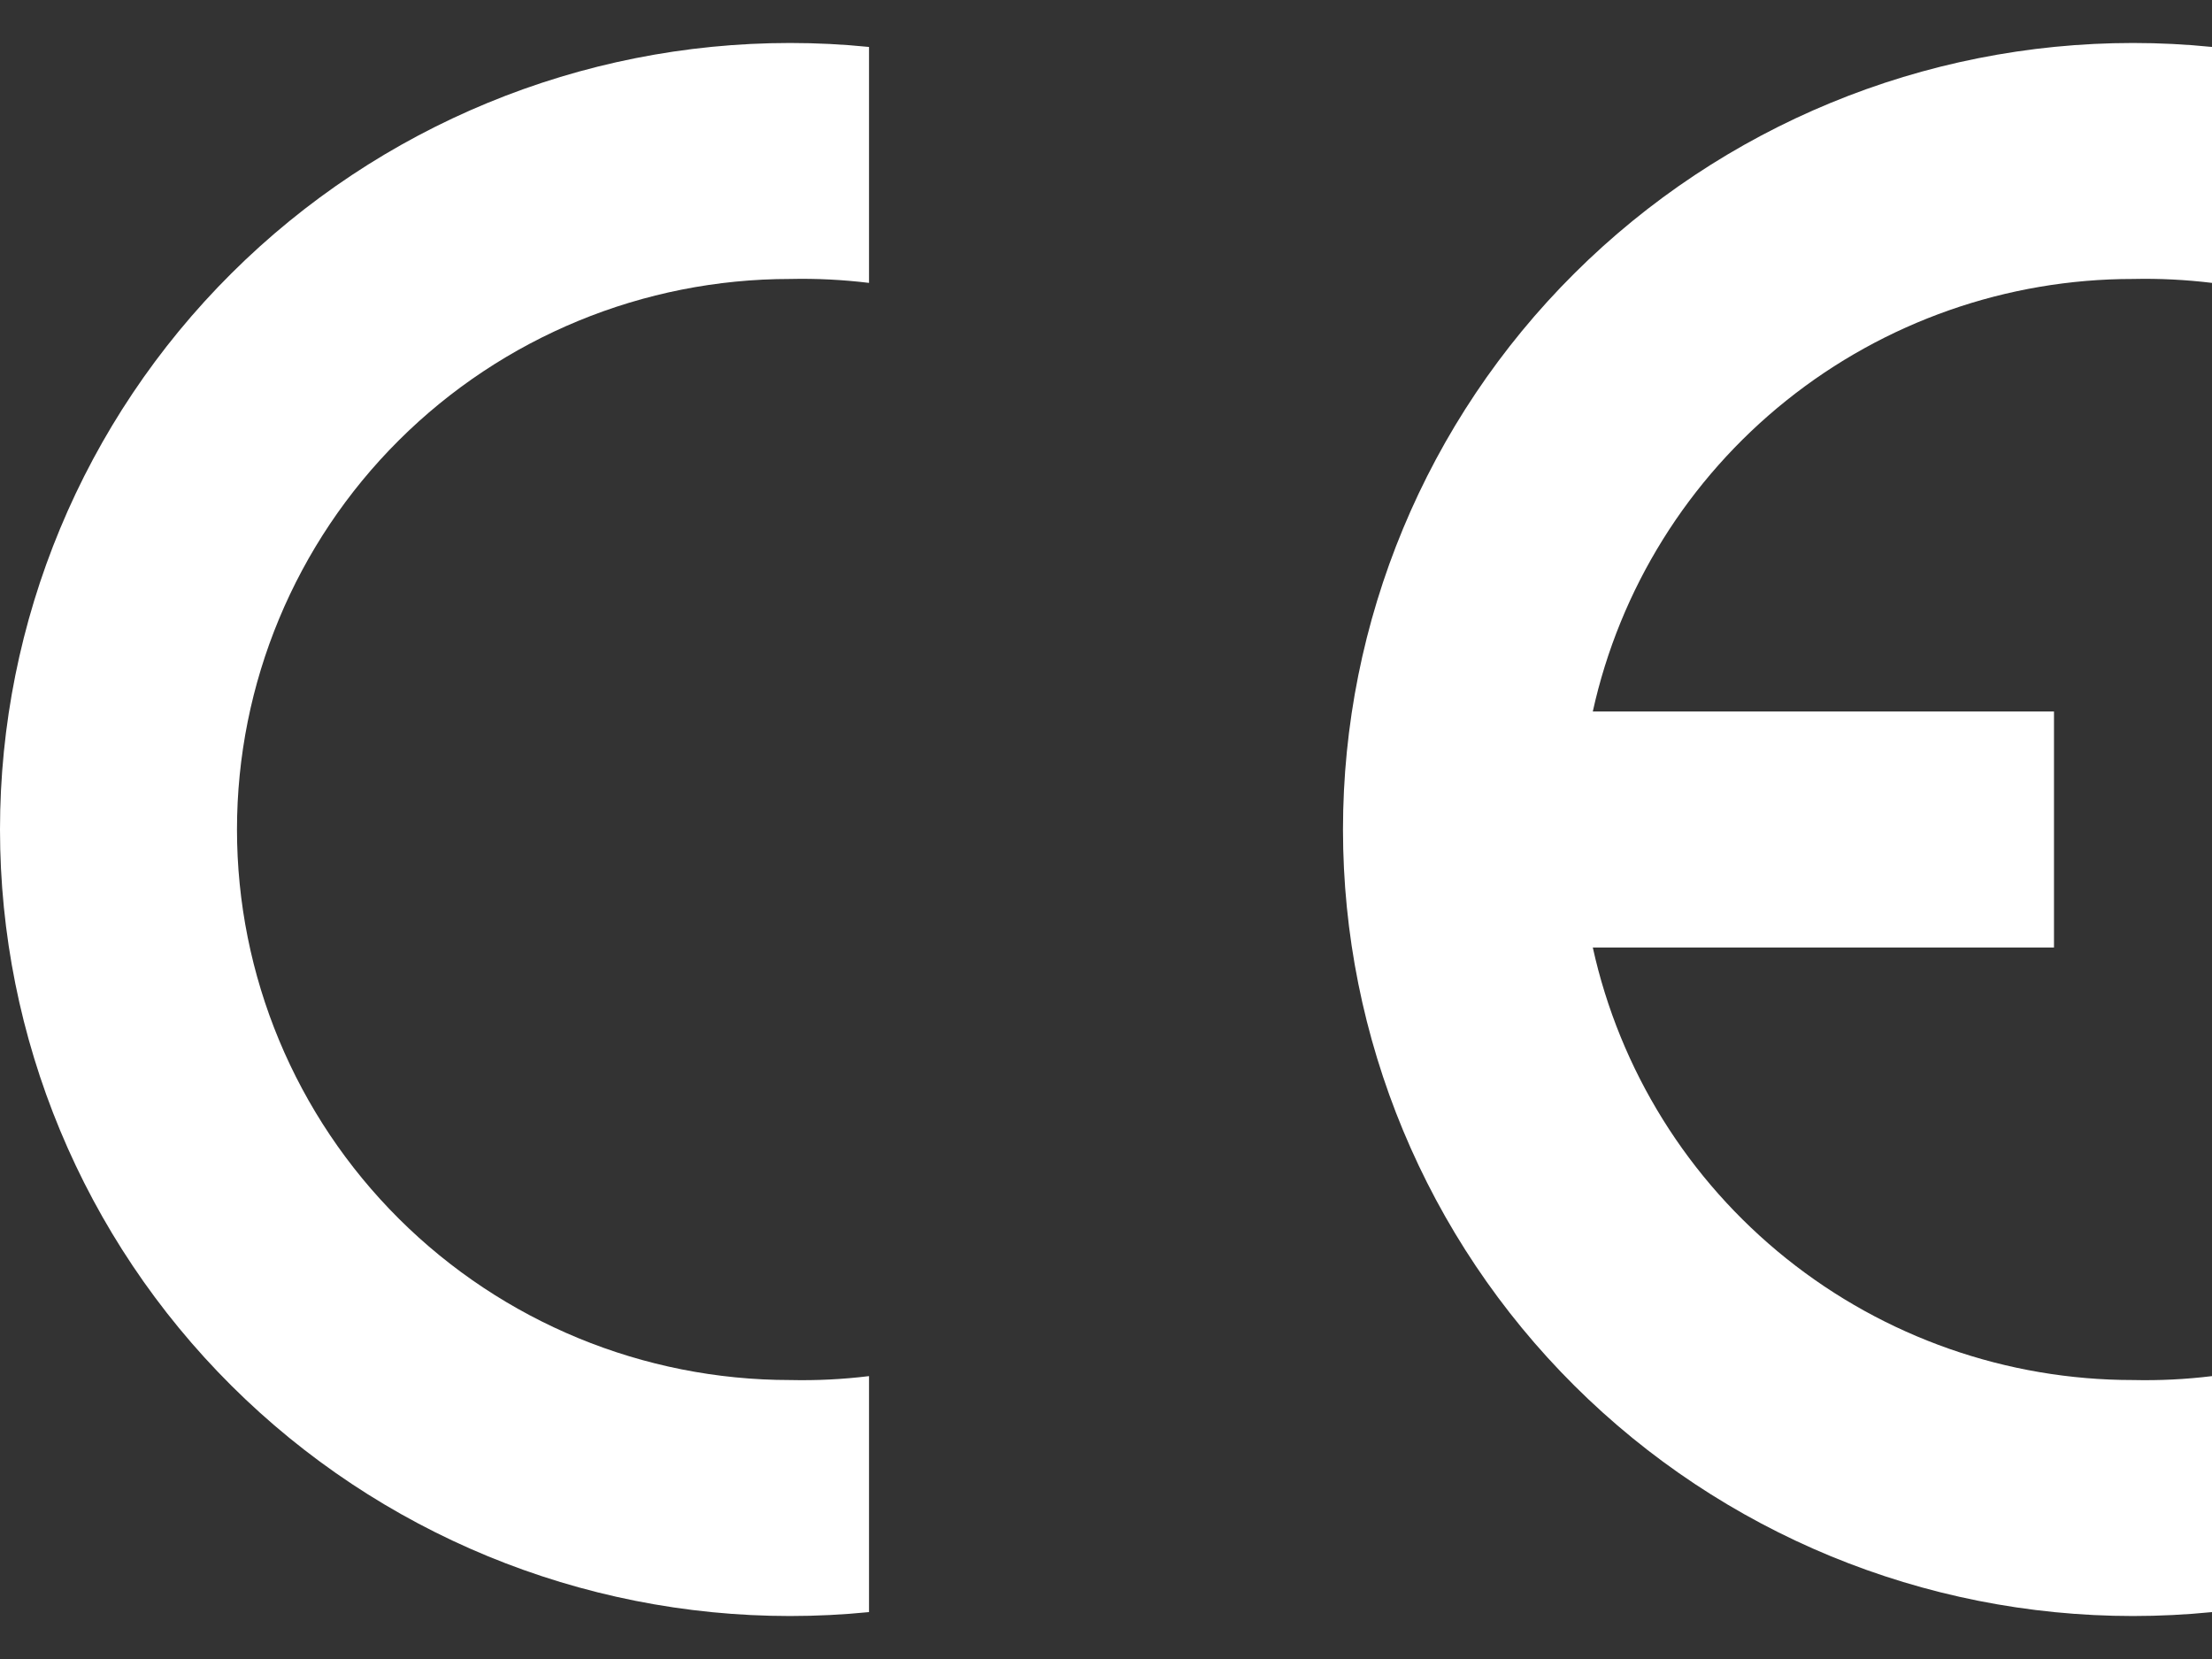 <svg width="44" height="33" viewBox="0 0 44 33" fill="none" xmlns="http://www.w3.org/2000/svg">
<rect x="0" y="0" width="44" height="33" fill="#333333" stroke="none"/>
<path fill-rule="evenodd" clip-rule="evenodd" d="M17.286 32.067C16.764 32.119 16.239 32.145 15.715 32.145C11.547 32.145 7.55 30.497 4.603 27.563C1.656 24.629 0 20.649 0 16.5C0 12.351 1.656 8.371 4.603 5.438C7.55 2.504 11.547 0.855 15.715 0.855C16.239 0.855 16.764 0.881 17.286 0.934V5.627C16.765 5.564 16.24 5.537 15.715 5.549C12.797 5.549 9.999 6.702 7.936 8.756C5.873 10.81 4.714 13.596 4.714 16.5C4.714 19.405 5.873 22.19 7.936 24.244C9.999 26.298 12.797 27.451 15.715 27.451C16.24 27.463 16.765 27.437 17.286 27.373V32.067Z" fill="white"/>
<path fill-rule="evenodd" clip-rule="evenodd" d="M44 32.067C43.478 32.119 42.953 32.145 42.428 32.145C38.261 32.145 34.264 30.497 31.317 27.563C28.369 24.629 26.714 20.649 26.714 16.5C26.714 12.351 28.369 8.371 31.317 5.438C34.264 2.504 38.261 0.855 42.428 0.855C42.953 0.855 43.478 0.881 44 0.934V5.627C43.479 5.564 42.953 5.537 42.428 5.549C39.92 5.548 37.487 6.402 35.533 7.967C33.579 9.532 32.22 11.714 31.683 14.153H40.857V18.847H31.683C32.22 21.286 33.579 23.469 35.533 25.034C37.487 26.599 39.92 27.452 42.428 27.451C42.953 27.463 43.479 27.437 44 27.373V32.067Z" fill="white"/>
</svg>
